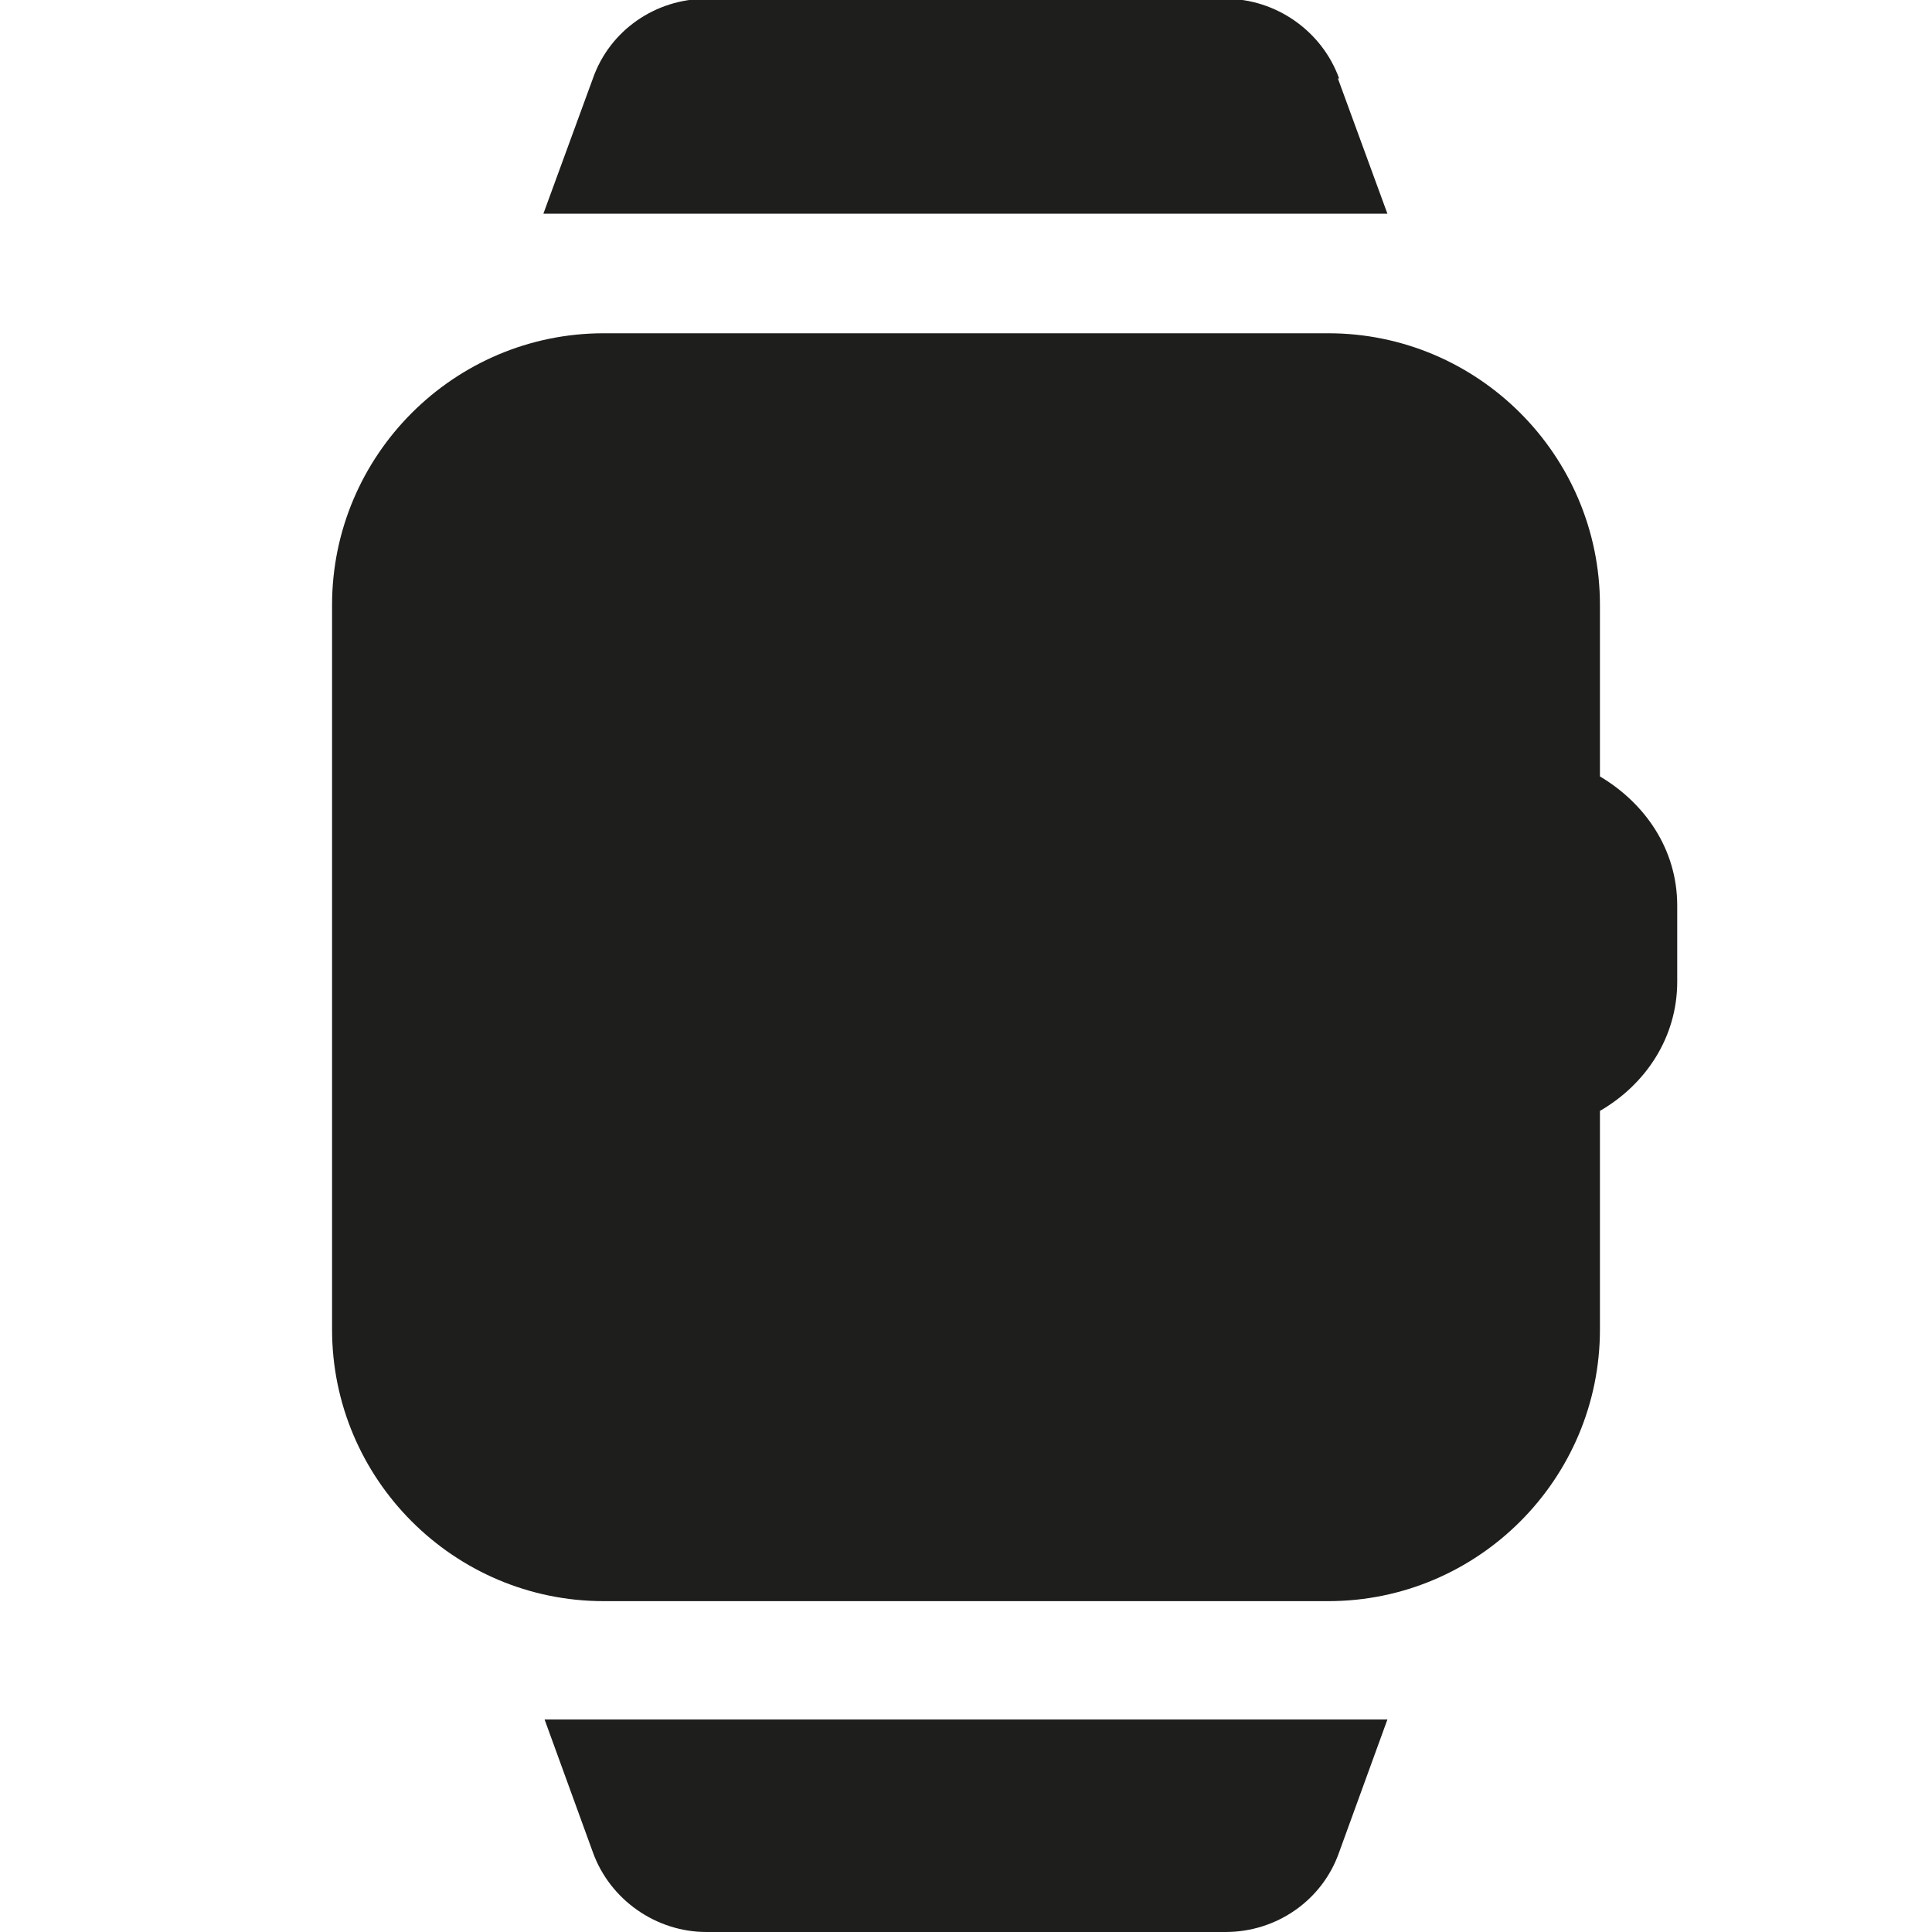 <svg viewBox="0 0 16 16" xmlns="http://www.w3.org/2000/svg">
  <path fill="#1e1e1c" d="M13.89 7.49v.64c0 .46-.26.85-.64 1.07v1.81c0 1.24-1.01 2.25-2.25 2.25H5c-1.24 0-2.25-1.01-2.25-2.25v-6c0-1.24 1.01-2.25 2.25-2.25h6c1.24 0 2.25 1.01 2.25 2.25v1.42c.37.22.64.6.64 1.07ZM11.09.65c-.14-.39-.52-.66-.94-.66h-4.3c-.42 0-.8.26-.94.66L4.5 1.77h6.99L11.08.65ZM4.91 15.34c.14.39.52.66.94.66h4.3c.42 0 .8-.26.94-.66l.4-1.1H4.51z"/>
</svg>
